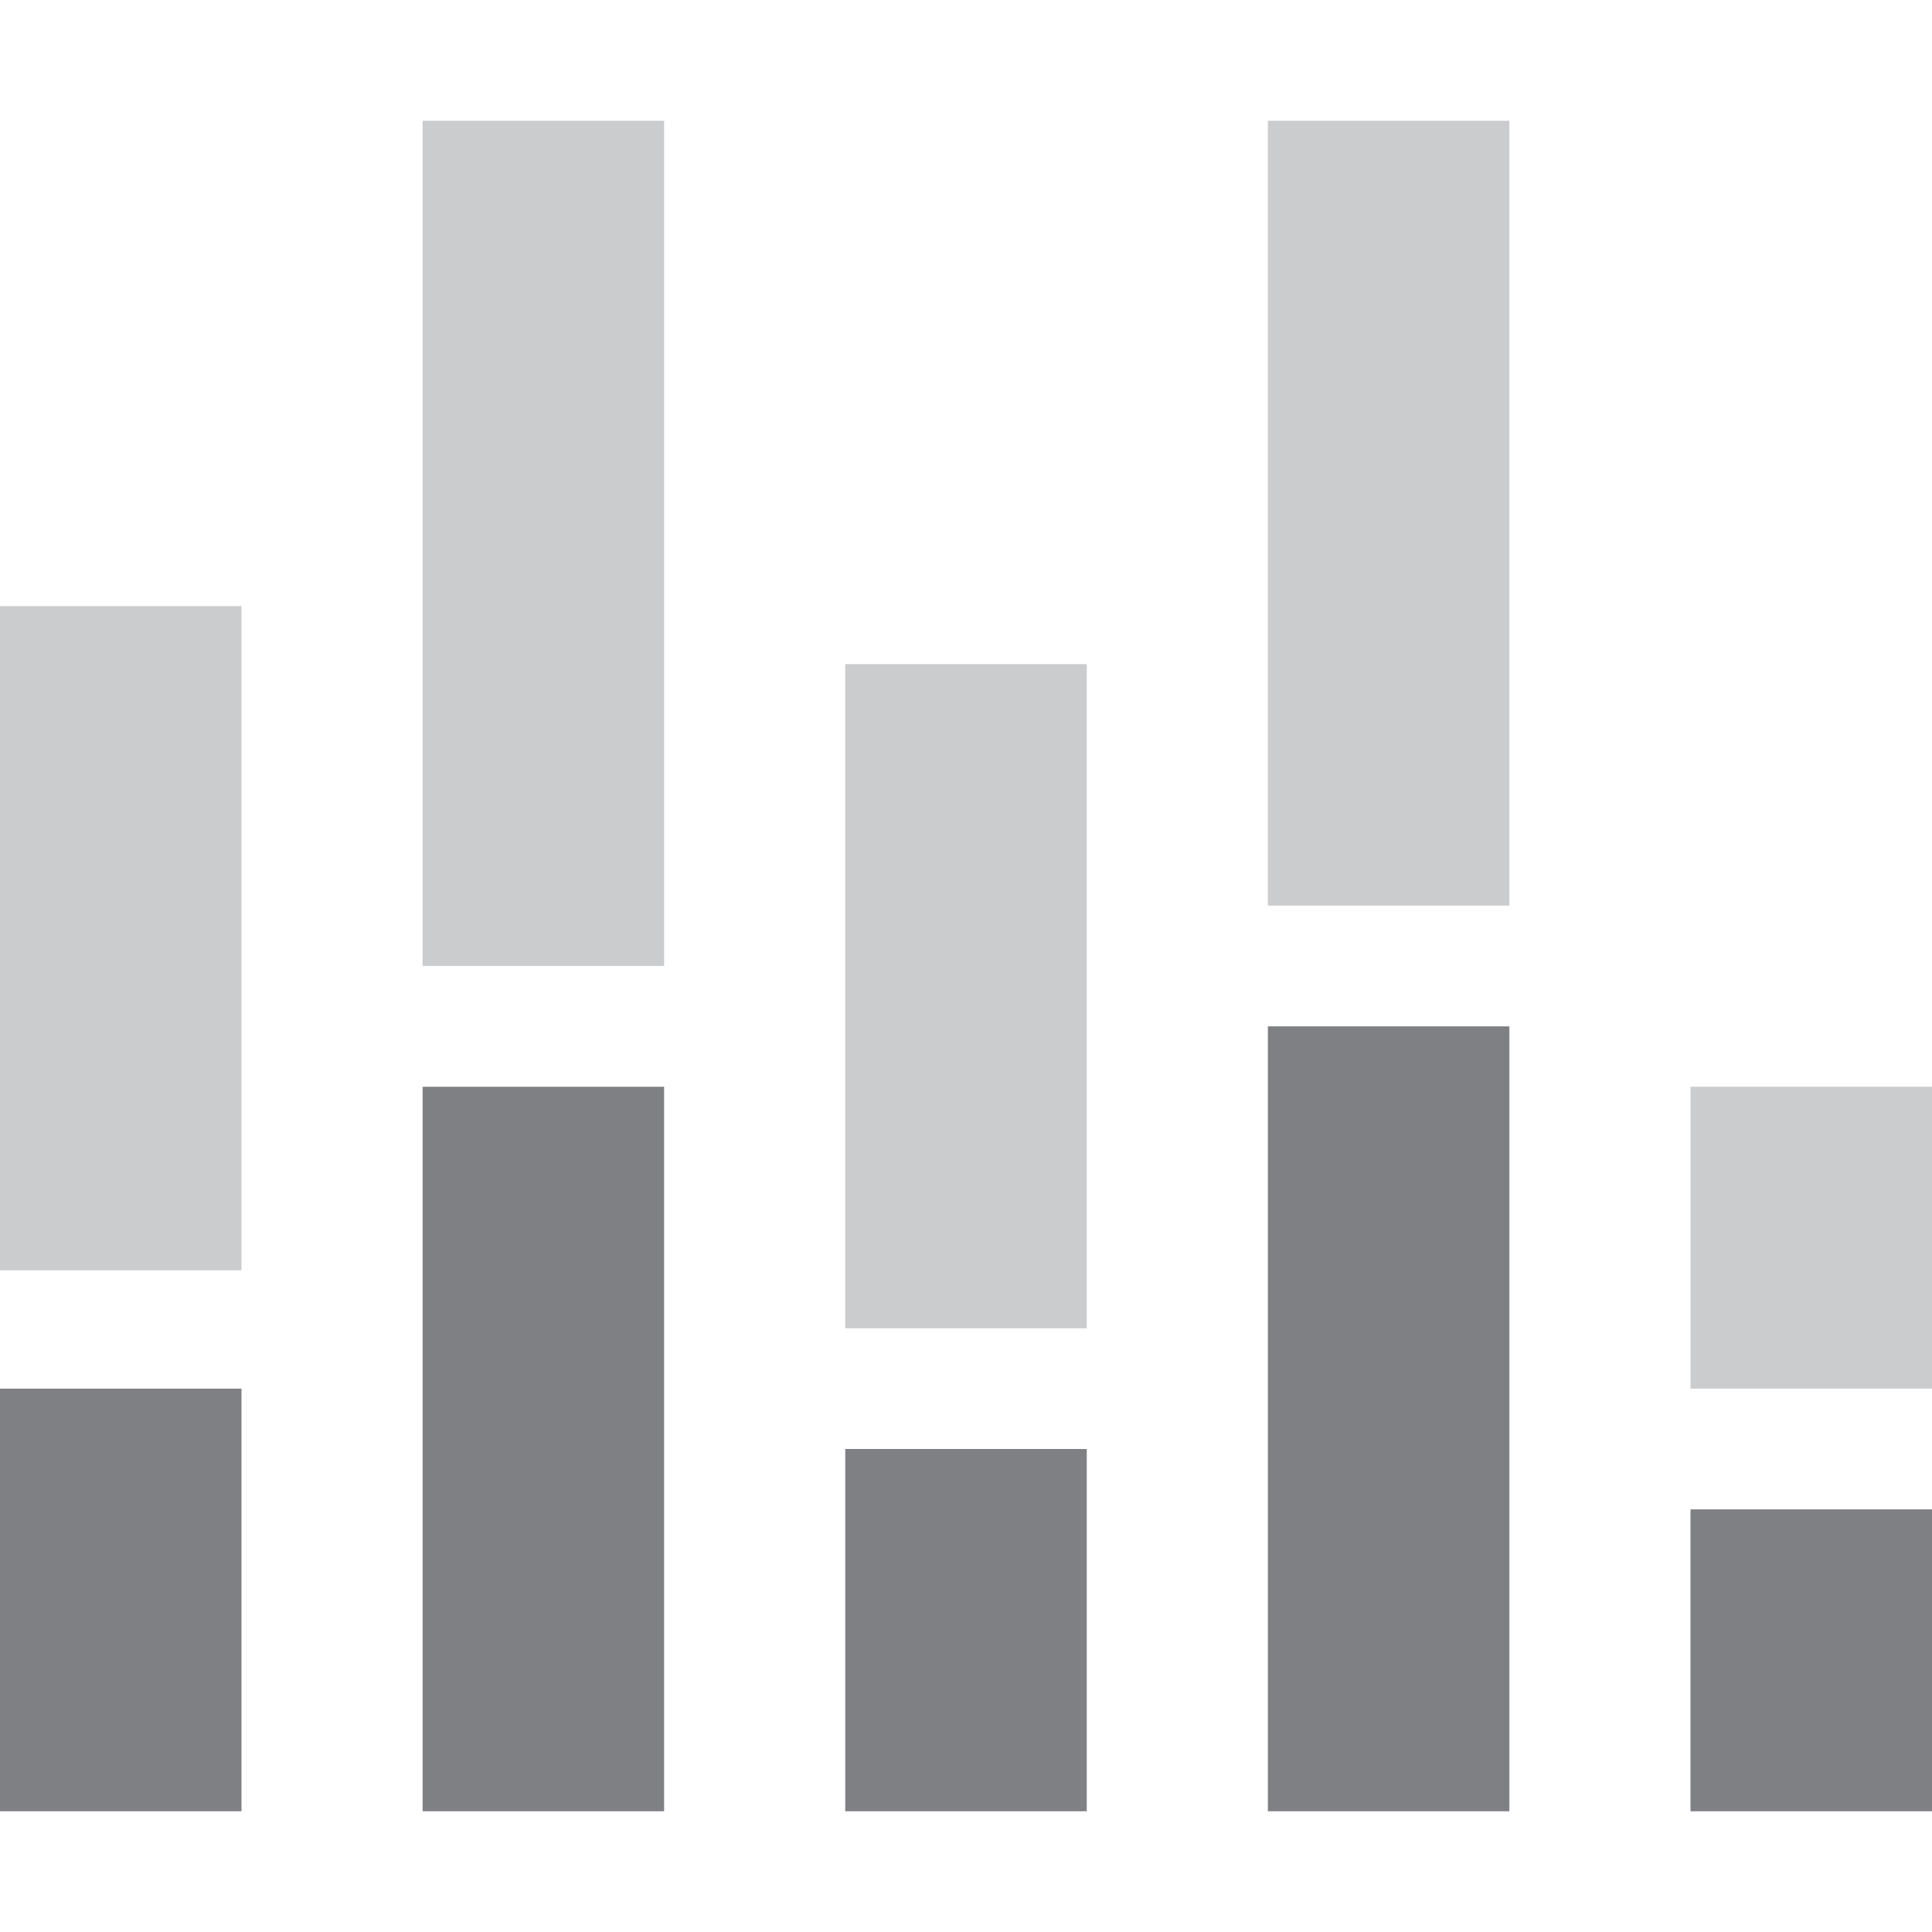 <svg width="24" height="24" viewBox="0 0 24 24" fill="none" xmlns="http://www.w3.org/2000/svg">
<path fill-rule="evenodd" clip-rule="evenodd" d="M15.75 12.75H18.75V22.5H15.75V12.75ZM0 17.25H3V22.5H0V17.25ZM8.25 13.5H5.25V22.5H8.25V13.5ZM10.5 18H13.5V22.5H10.5V18ZM24 18.75H21V22.5H24V18.75Z" fill="#7E8084"/>
<path opacity="0.4" fill-rule="evenodd" clip-rule="evenodd" d="M5.25 1.5H8.25V12H5.25V1.5ZM0 7.529H3V15.78H0V7.529ZM13.5 8.25H10.5V16.5H13.5V8.25ZM15.75 1.5H18.75V11.25H15.75V1.5ZM24 13.5H21V17.25H24V13.5Z" fill="#7E8084"/>
</svg>
